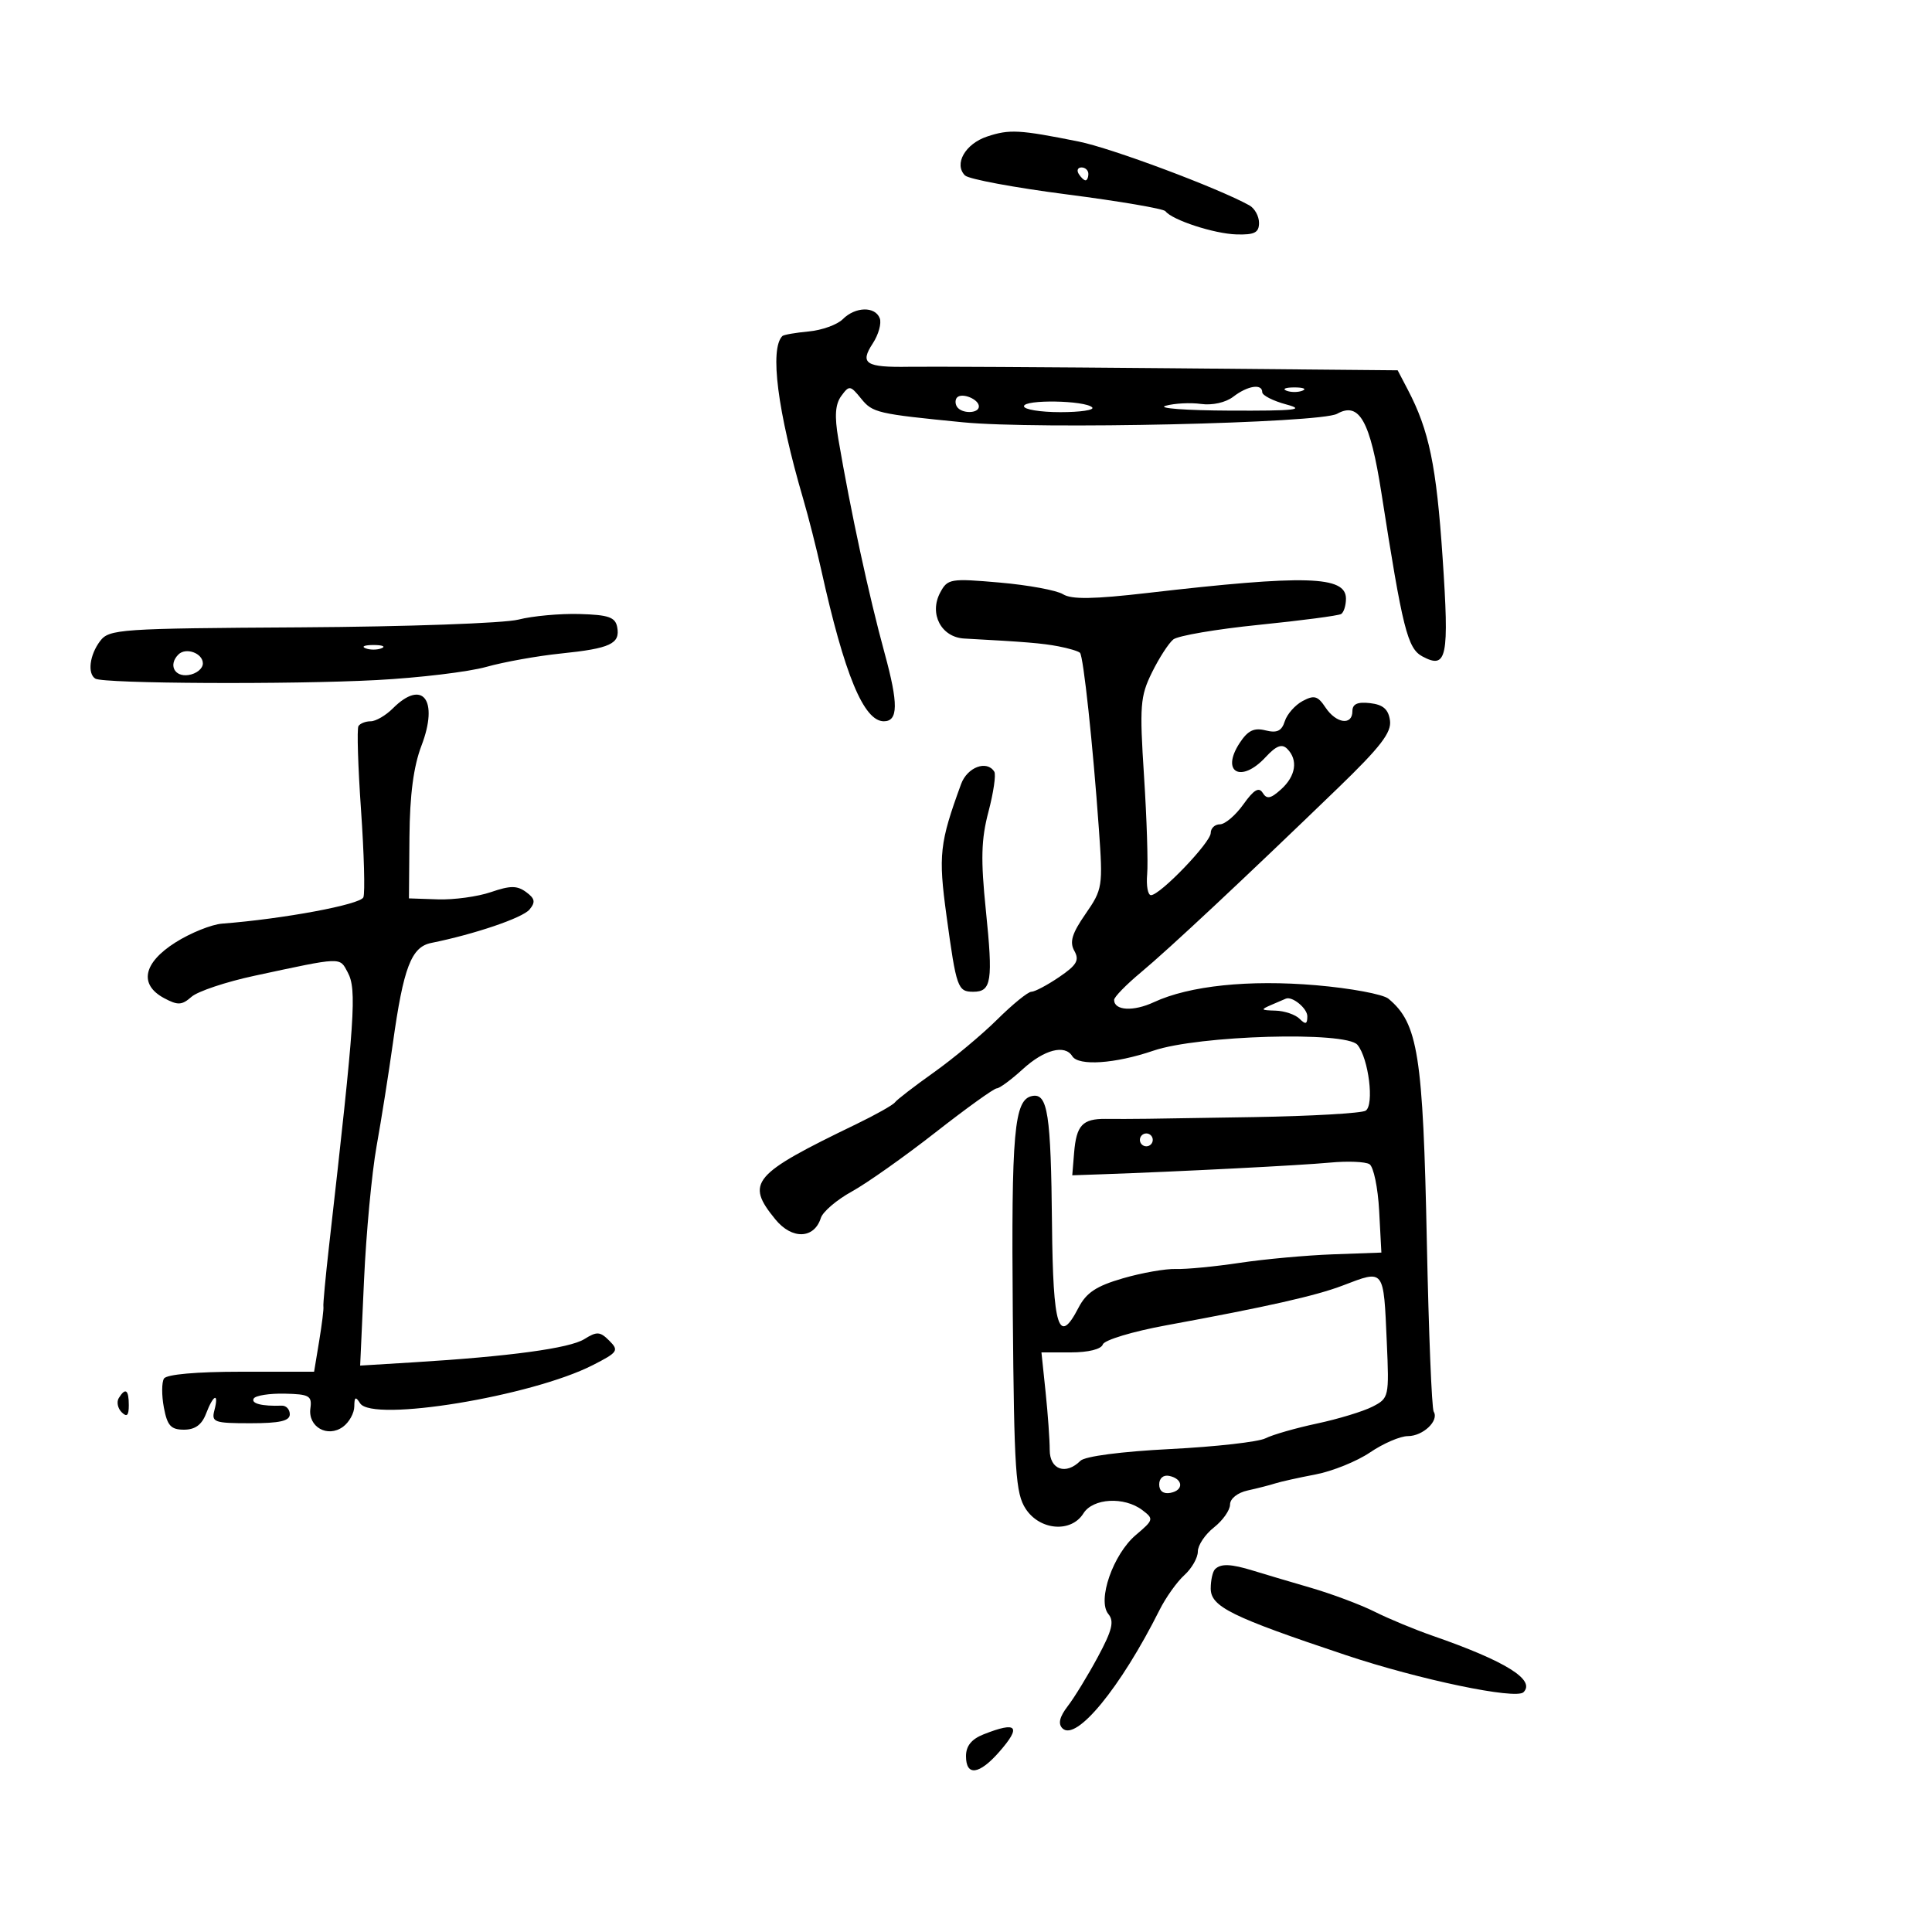 <svg xmlns="http://www.w3.org/2000/svg" width="300" height="300" viewBox="0 0 300 300" version="1.1">
	<path d="M 153.274 21.202 C 149.876 22.333, 148.085 25.485, 149.842 27.242 C 150.414 27.814, 157.532 29.139, 165.660 30.187 C 173.788 31.234, 180.677 32.408, 180.969 32.796 C 182 34.163, 188.544 36.302, 192 36.400 C 194.801 36.480, 195.500 36.122, 195.500 34.609 C 195.500 33.569, 194.825 32.345, 194 31.888 C 189.071 29.163, 172.589 23, 167.500 21.980 C 158.270 20.129, 156.746 20.046, 153.274 21.202 M 167.500 27 C 167.840 27.550, 168.316 28, 168.559 28 C 168.802 28, 169 27.550, 169 27 C 169 26.450, 168.523 26, 167.941 26 C 167.359 26, 167.160 26.450, 167.500 27 M 130.868 49.561 C 130.009 50.419, 127.629 51.278, 125.579 51.468 C 123.529 51.659, 121.688 51.979, 121.487 52.180 C 119.490 54.177, 120.728 63.853, 124.728 77.500 C 125.533 80.250, 126.791 85.200, 127.522 88.500 C 131.125 104.757, 134.120 112, 137.241 112 C 139.478 112, 139.512 109.292, 137.371 101.460 C 134.912 92.465, 132.100 79.448, 130.169 68.129 C 129.567 64.594, 129.695 62.770, 130.638 61.480 C 131.868 59.799, 132.035 59.822, 133.725 61.908 C 135.496 64.095, 136.215 64.263, 149.500 65.571 C 161.085 66.713, 205.006 65.716, 207.624 64.252 C 211.070 62.325, 212.759 65.344, 214.507 76.554 C 217.802 97.686, 218.556 100.692, 220.872 101.931 C 224.681 103.970, 225.054 102.142, 224.006 86.586 C 223.042 72.283, 221.911 66.829, 218.598 60.500 L 217.028 57.500 181.764 57.181 C 162.369 57.006, 144.111 56.904, 141.191 56.954 C 134.413 57.070, 133.466 56.464, 135.522 53.327 C 136.418 51.958, 136.907 50.200, 136.607 49.419 C 135.885 47.537, 132.815 47.613, 130.868 49.561 M 191.500 61.603 C 190.330 62.504, 188.255 62.969, 186.500 62.725 C 184.850 62.495, 182.375 62.622, 181 63.008 C 179.625 63.393, 184.125 63.732, 191 63.761 C 201.135 63.804, 202.790 63.623, 199.750 62.807 C 197.688 62.254, 196 61.396, 196 60.901 C 196 59.529, 193.736 59.882, 191.500 61.603 M 199.750 60.662 C 200.438 60.940, 201.563 60.940, 202.250 60.662 C 202.938 60.385, 202.375 60.158, 201 60.158 C 199.625 60.158, 199.063 60.385, 199.750 60.662 M 148.625 61.708 C 148.311 62.022, 148.294 62.666, 148.586 63.139 C 149.288 64.275, 152 64.250, 152 63.107 C 152 62.003, 149.405 60.928, 148.625 61.708 M 159 63.080 C 159 63.586, 161.550 64, 164.667 64 C 167.783 64, 170 63.666, 169.592 63.258 C 168.498 62.165, 159 62.005, 159 63.080 M 145.997 92.006 C 144.235 95.299, 146.145 98.956, 149.729 99.151 C 159.316 99.672, 161.802 99.878, 164.373 100.366 C 165.953 100.667, 167.450 101.117, 167.700 101.367 C 168.232 101.899, 169.700 115.579, 170.635 128.735 C 171.271 137.675, 171.205 138.097, 168.558 141.917 C 166.453 144.953, 166.054 146.274, 166.823 147.649 C 167.639 149.107, 167.205 149.856, 164.465 151.718 C 162.617 152.973, 160.677 154, 160.152 154 C 159.627 154, 157.241 155.939, 154.849 158.309 C 152.457 160.679, 148.025 164.376, 145 166.526 C 141.975 168.675, 139.261 170.766, 138.969 171.172 C 138.676 171.578, 135.976 173.099, 132.969 174.552 C 116.776 182.373, 115.717 183.621, 120.409 189.358 C 122.982 192.503, 126.424 192.390, 127.460 189.127 C 127.769 188.153, 129.929 186.307, 132.261 185.025 C 134.592 183.743, 140.437 179.613, 145.250 175.847 C 150.062 172.081, 154.349 169, 154.777 169 C 155.204 169, 157.032 167.650, 158.839 166 C 162.143 162.982, 165.353 162.144, 166.500 164 C 167.466 165.563, 173.165 165.179, 179.093 163.151 C 186.087 160.759, 209.009 160.100, 210.784 162.240 C 212.525 164.337, 213.426 171.619, 212.050 172.469 C 211.409 172.865, 203.598 173.312, 194.692 173.462 C 177.246 173.755, 175.950 173.771, 171.691 173.740 C 168.080 173.713, 167.137 174.728, 166.786 179.014 L 166.500 182.500 171 182.344 C 183.053 181.925, 202.032 180.955, 206.500 180.530 C 209.250 180.269, 212.019 180.380, 212.654 180.777 C 213.288 181.175, 213.963 184.425, 214.154 188 L 214.500 194.500 207 194.771 C 202.875 194.920, 196.350 195.516, 192.500 196.095 C 188.650 196.674, 184.195 197.102, 182.600 197.047 C 181.005 196.991, 177.298 197.643, 174.363 198.497 C 170.216 199.702, 168.676 200.726, 167.455 203.088 C 164.395 209.005, 163.508 206.209, 163.354 190.148 C 163.188 172.959, 162.690 169.720, 160.286 170.184 C 157.466 170.727, 157.025 175.670, 157.266 204.045 C 157.474 228.484, 157.700 231.895, 159.273 234.295 C 161.477 237.657, 166.334 238.039, 168.232 235 C 169.713 232.628, 174.566 232.356, 177.380 234.487 C 179.185 235.854, 179.145 236.008, 176.380 238.347 C 172.840 241.342, 170.347 248.509, 172.107 250.629 C 173.042 251.755, 172.702 253.145, 170.479 257.277 C 168.934 260.149, 166.831 263.590, 165.806 264.921 C 164.527 266.583, 164.266 267.666, 164.973 268.373 C 167.092 270.492, 174.006 262.065, 180.057 249.988 C 181.025 248.056, 182.758 245.624, 183.908 244.583 C 185.059 243.542, 186 241.892, 186 240.918 C 186 239.943, 187.125 238.260, 188.500 237.179 C 189.875 236.097, 191 234.498, 191 233.625 C 191 232.707, 192.158 231.784, 193.750 231.436 C 195.262 231.104, 197.175 230.614, 198 230.347 C 198.825 230.080, 201.647 229.453, 204.271 228.953 C 206.895 228.453, 210.712 226.909, 212.753 225.522 C 214.794 224.135, 217.430 223, 218.610 223 C 220.963 223, 223.493 220.607, 222.624 219.201 C 222.323 218.714, 221.845 206.882, 221.561 192.908 C 220.970 163.791, 220.198 158.899, 215.594 155.078 C 214.761 154.387, 209.718 153.447, 204.388 152.990 C 193.935 152.095, 184.677 153.059, 179.180 155.616 C 175.982 157.104, 173 156.931, 173 155.259 C 173 154.817, 174.880 152.890, 177.178 150.977 C 181.496 147.383, 193.120 136.508, 207.755 122.370 C 214.377 115.972, 216.099 113.734, 215.835 111.870 C 215.589 110.132, 214.766 109.416, 212.750 109.184 C 210.786 108.958, 210 109.315, 210 110.434 C 210 112.702, 207.480 112.355, 205.822 109.858 C 204.623 108.053, 204.064 107.895, 202.267 108.857 C 201.095 109.484, 199.849 110.899, 199.500 112.001 C 199.019 113.516, 198.291 113.860, 196.513 113.414 C 194.722 112.964, 193.764 113.430, 192.495 115.368 C 189.510 119.922, 192.711 121.683, 196.514 117.579 C 198.172 115.791, 199.051 115.451, 199.879 116.279 C 201.594 117.994, 201.220 120.491, 198.939 122.555 C 197.316 124.024, 196.707 124.143, 196.073 123.118 C 195.480 122.158, 194.688 122.630, 193.066 124.908 C 191.855 126.608, 190.219 128, 189.432 128 C 188.644 128, 188 128.605, 188 129.344 C 188 130.818, 180.141 139, 178.724 139 C 178.240 139, 177.973 137.537, 178.130 135.750 C 178.288 133.963, 178.069 127.100, 177.643 120.500 C 176.938 109.584, 177.049 108.131, 178.874 104.422 C 179.978 102.179, 181.470 99.870, 182.190 99.291 C 182.911 98.712, 188.900 97.691, 195.500 97.023 C 202.100 96.354, 207.838 95.599, 208.250 95.344 C 208.662 95.090, 209 94.017, 209 92.960 C 209 89.411, 202.746 89.232, 178.175 92.076 C 169.802 93.045, 166.385 93.097, 165.068 92.275 C 164.089 91.663, 159.668 90.847, 155.243 90.461 C 147.577 89.792, 147.143 89.865, 145.997 92.006 M 80.500 96.211 C 78.299 96.775, 63.123 97.315, 46.760 97.413 C 18.531 97.581, 16.945 97.689, 15.542 99.545 C 13.915 101.697, 13.548 104.603, 14.807 105.381 C 16.071 106.162, 45.209 106.308, 58.500 105.600 C 65.100 105.248, 72.750 104.329, 75.500 103.557 C 78.250 102.785, 83.472 101.848, 87.104 101.476 C 94.779 100.688, 96.330 99.961, 95.839 97.380 C 95.545 95.836, 94.500 95.472, 89.990 95.344 C 86.971 95.258, 82.700 95.648, 80.500 96.211 M 56.750 100.662 C 57.438 100.940, 58.563 100.940, 59.250 100.662 C 59.938 100.385, 59.375 100.158, 58 100.158 C 56.625 100.158, 56.063 100.385, 56.750 100.662 M 27.701 101.632 C 26.127 103.207, 27.061 105.130, 29.250 104.820 C 30.488 104.644, 31.500 103.831, 31.500 103.014 C 31.500 101.425, 28.866 100.467, 27.701 101.632 M 61 110 C 59.900 111.100, 58.352 112, 57.559 112 C 56.766 112, 55.912 112.338, 55.660 112.750 C 55.408 113.162, 55.588 119.025, 56.060 125.777 C 56.531 132.529, 56.697 138.627, 56.427 139.329 C 55.996 140.454, 44.013 142.690, 34.500 143.420 C 32.850 143.546, 29.587 144.859, 27.250 146.338 C 22.229 149.513, 21.544 152.883, 25.490 154.995 C 27.615 156.132, 28.239 156.100, 29.740 154.782 C 30.708 153.932, 35.100 152.463, 39.500 151.519 C 53.254 148.566, 52.708 148.586, 53.990 150.981 C 55.425 153.662, 55.140 157.850, 51.104 193.391 C 50.548 198.281, 50.150 202.556, 50.218 202.891 C 50.287 203.226, 49.989 205.637, 49.558 208.250 L 48.773 213 37.445 213 C 30.512 213, 25.863 213.413, 25.460 214.065 C 25.098 214.651, 25.092 216.676, 25.446 218.565 C 25.975 221.381, 26.537 222, 28.570 222 C 30.295 222, 31.339 221.239, 32 219.500 C 33.135 216.515, 34.030 216.168, 33.290 219 C 32.809 220.839, 33.259 221, 38.883 221 C 43.436 221, 45 220.645, 45 219.611 C 45 218.847, 44.438 218.243, 43.750 218.269 C 40.680 218.383, 38.923 217.934, 39.403 217.157 C 39.689 216.694, 41.853 216.357, 44.212 216.407 C 48.025 216.490, 48.467 216.742, 48.198 218.687 C 47.800 221.570, 50.866 223.302, 53.264 221.549 C 54.219 220.851, 55.007 219.429, 55.015 218.390 C 55.027 216.902, 55.219 216.798, 55.918 217.902 C 57.806 220.884, 82.539 216.827, 92.048 211.976 C 95.954 209.983, 96.138 209.710, 94.612 208.184 C 93.177 206.748, 92.684 206.717, 90.734 207.937 C 88.460 209.361, 79.112 210.631, 64.212 211.541 L 55.925 212.048 56.526 198.774 C 56.857 191.473, 57.733 182.125, 58.472 178 C 59.212 173.875, 60.352 166.675, 61.005 162 C 62.650 150.217, 63.864 147.045, 66.963 146.420 C 73.702 145.061, 81.146 142.530, 82.224 141.230 C 83.180 140.079, 83.071 139.525, 81.691 138.516 C 80.291 137.492, 79.241 137.494, 76.229 138.527 C 74.178 139.230, 70.475 139.736, 68 139.653 L 63.500 139.500 63.579 129.981 C 63.634 123.404, 64.213 119.010, 65.451 115.768 C 68.160 108.674, 65.619 105.381, 61 110 M 149.237 121.750 C 145.892 130.901, 145.685 132.771, 146.972 142.190 C 148.508 153.432, 148.708 154, 151.138 154 C 153.958 154, 154.213 152.349, 153.085 141.361 C 152.272 133.434, 152.353 130.350, 153.487 126.048 C 154.269 123.085, 154.677 120.287, 154.395 119.830 C 153.252 117.981, 150.200 119.117, 149.237 121.750 M 197.500 156 C 195.679 156.782, 195.729 156.866, 198.050 156.930 C 199.452 156.968, 201.140 157.540, 201.800 158.200 C 202.733 159.133, 203 159.046, 203 157.807 C 203 156.575, 200.662 154.655, 199.668 155.070 C 199.576 155.109, 198.600 155.527, 197.500 156 M 177 177 C 177 177.550, 177.450 178, 178 178 C 178.550 178, 179 177.550, 179 177 C 179 176.450, 178.550 176, 178 176 C 177.450 176, 177 176.450, 177 177 M 208.500 199.615 C 204.311 201.214, 196.847 202.896, 181.079 205.796 C 175.872 206.753, 171.473 208.081, 171.245 208.764 C 170.999 209.504, 169.005 210, 166.274 210 L 161.715 210 162.358 216.147 C 162.711 219.527, 163 223.577, 163 225.147 C 163 228.212, 165.506 229.094, 167.773 226.827 C 168.469 226.131, 174.131 225.391, 181.723 225.006 C 188.750 224.650, 195.400 223.900, 196.500 223.342 C 197.600 222.783, 201.200 221.750, 204.500 221.046 C 207.800 220.342, 211.676 219.164, 213.112 218.429 C 215.676 217.116, 215.718 216.928, 215.341 208.416 C 214.832 196.891, 215.015 197.128, 208.500 199.615 M 18.446 217.087 C 18.077 217.685, 18.275 218.675, 18.887 219.287 C 19.704 220.104, 20 219.815, 20 218.200 C 20 215.785, 19.481 215.413, 18.446 217.087 M 180 230.500 C 180 231.530, 180.655 232.020, 181.750 231.810 C 183.858 231.404, 183.725 229.629, 181.553 229.177 C 180.647 228.988, 180 229.539, 180 230.500 M 188.667 243.667 C 188.300 244.033, 188 245.381, 188 246.662 C 188 249.491, 191.180 251.059, 209 257.011 C 220.401 260.819, 235.386 263.947, 236.568 262.766 C 238.481 260.853, 233.785 257.937, 222.452 254 C 219.675 253.036, 215.625 251.355, 213.452 250.265 C 211.278 249.175, 206.800 247.498, 203.500 246.538 C 200.200 245.578, 196.195 244.389, 194.601 243.896 C 191.145 242.828, 189.567 242.767, 188.667 243.667 M 152.750 269.299 C 150.859 270.047, 150 271.106, 150 272.693 C 150 275.846, 152.039 275.588, 155.151 272.041 C 158.651 268.052, 157.946 267.246, 152.750 269.299" stroke="none" fill="black" fill-rule="evenodd"/>
</svg>